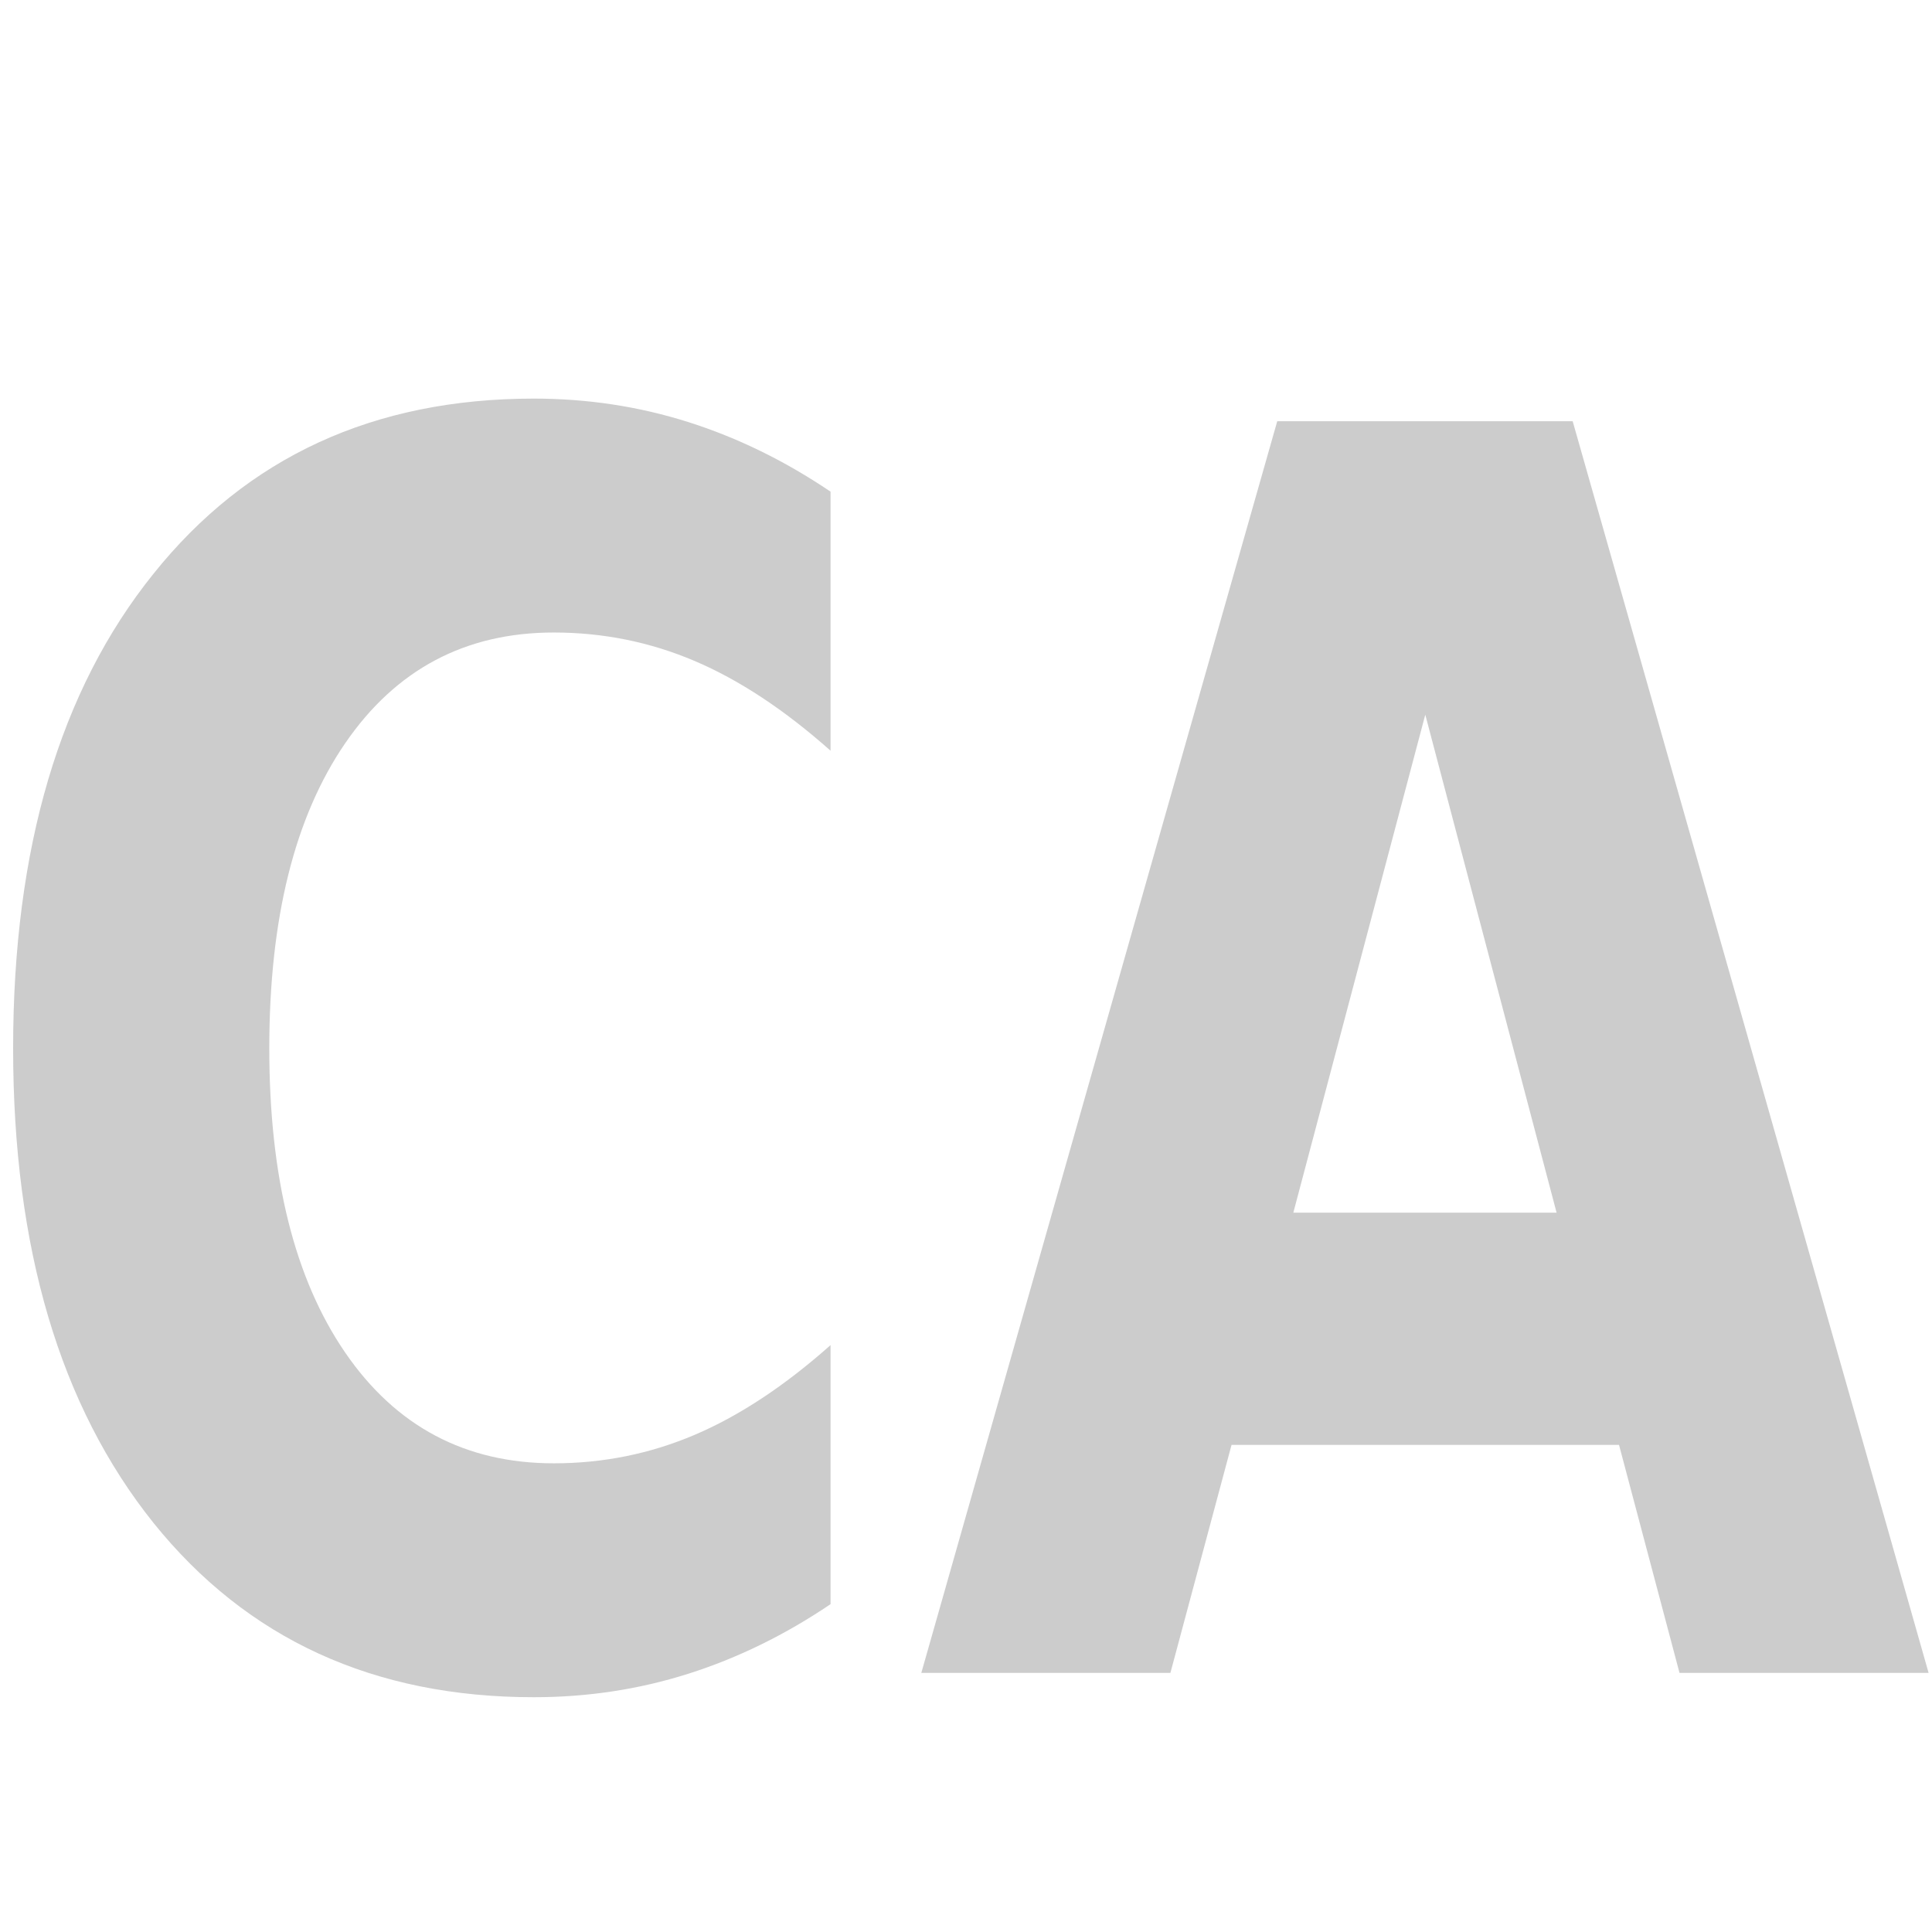 <?xml version="1.0" encoding="UTF-8" standalone="no"?>
<svg
   width="256"
   height="256"
   viewBox="0 0 256 256"
   fill="none"
   version="1.1"
   id="svg6"
   sodipodi:docname="light.svg"
   inkscape:version="1.1.2 (0a00cf5339, 2022-02-04)"
   xmlns:inkscape="http://www.inkscape.org/namespaces/inkscape"
   xmlns:sodipodi="http://sodipodi.sourceforge.net/DTD/sodipodi-0.dtd"
   xmlns="http://www.w3.org/2000/svg"
   xmlns:svg="http://www.w3.org/2000/svg">
  <defs
     id="defs10" />
  <sodipodi:namedview
     id="namedview8"
     pagecolor="#ffffff"
     bordercolor="#666666"
     borderopacity="1.0"
     inkscape:pageshadow="2"
     inkscape:pageopacity="0.0"
     inkscape:pagecheckerboard="0"
     showgrid="false"
     inkscape:zoom="3.4101562"
     inkscape:cx="128"
     inkscape:cy="128"
     inkscape:window-width="2490"
     inkscape:window-height="1376"
     inkscape:window-x="70"
     inkscape:window-y="27"
     inkscape:window-maximized="1"
     inkscape:current-layer="svg6" />
  <g
     id="g34448"
     transform="translate(0.242,-2.906)"
     style="fill:#cccccc">
    <g
       aria-label="CA"
       transform="scale(0.876,1.141)"
       id="text5146"
       style="font-size:199.391px;line-height:1.25;fill:#cccccc;stroke-width:4.985">
      <path
         d="m 125.354,188.839 q -10.32,5.355 -21.516,8.081 -11.196,2.726 -23.366,2.726 -36.315,0 -57.539,-20.251 -21.224,-20.348 -21.224,-55.105 0,-34.854 21.224,-55.105 21.224,-20.348 57.539,-20.348 12.17,0 23.366,2.726 11.196,2.726 21.516,8.081 v 30.084 q -10.417,-7.107 -20.543,-10.417 -10.125,-3.31 -21.322,-3.31 -20.056,0 -31.544,12.851 -11.488,12.851 -11.488,35.439 0,22.49 11.488,35.341 11.488,12.851 31.544,12.851 11.196,0 21.322,-3.31 10.125,-3.31 20.543,-10.417 z"
         style="font-weight:bold;font-family:KacstOne;-inkscape-font-specification:KacstOne;fill:#cccccc"
         id="path34419" />
      <path
         d="m 244.619,170.341 h -58.61 l -9.249,26.482 H 139.082 L 192.921,51.466 h 44.688 l 53.839,145.357 h -37.678 z m -49.264,-26.968 h 39.82 L 215.314,85.542 Z"
         style="font-weight:bold;font-family:KacstOne;-inkscape-font-specification:KacstOne;fill:#cccccc"
         id="path34421" />
    </g>
  </g>
</svg>
